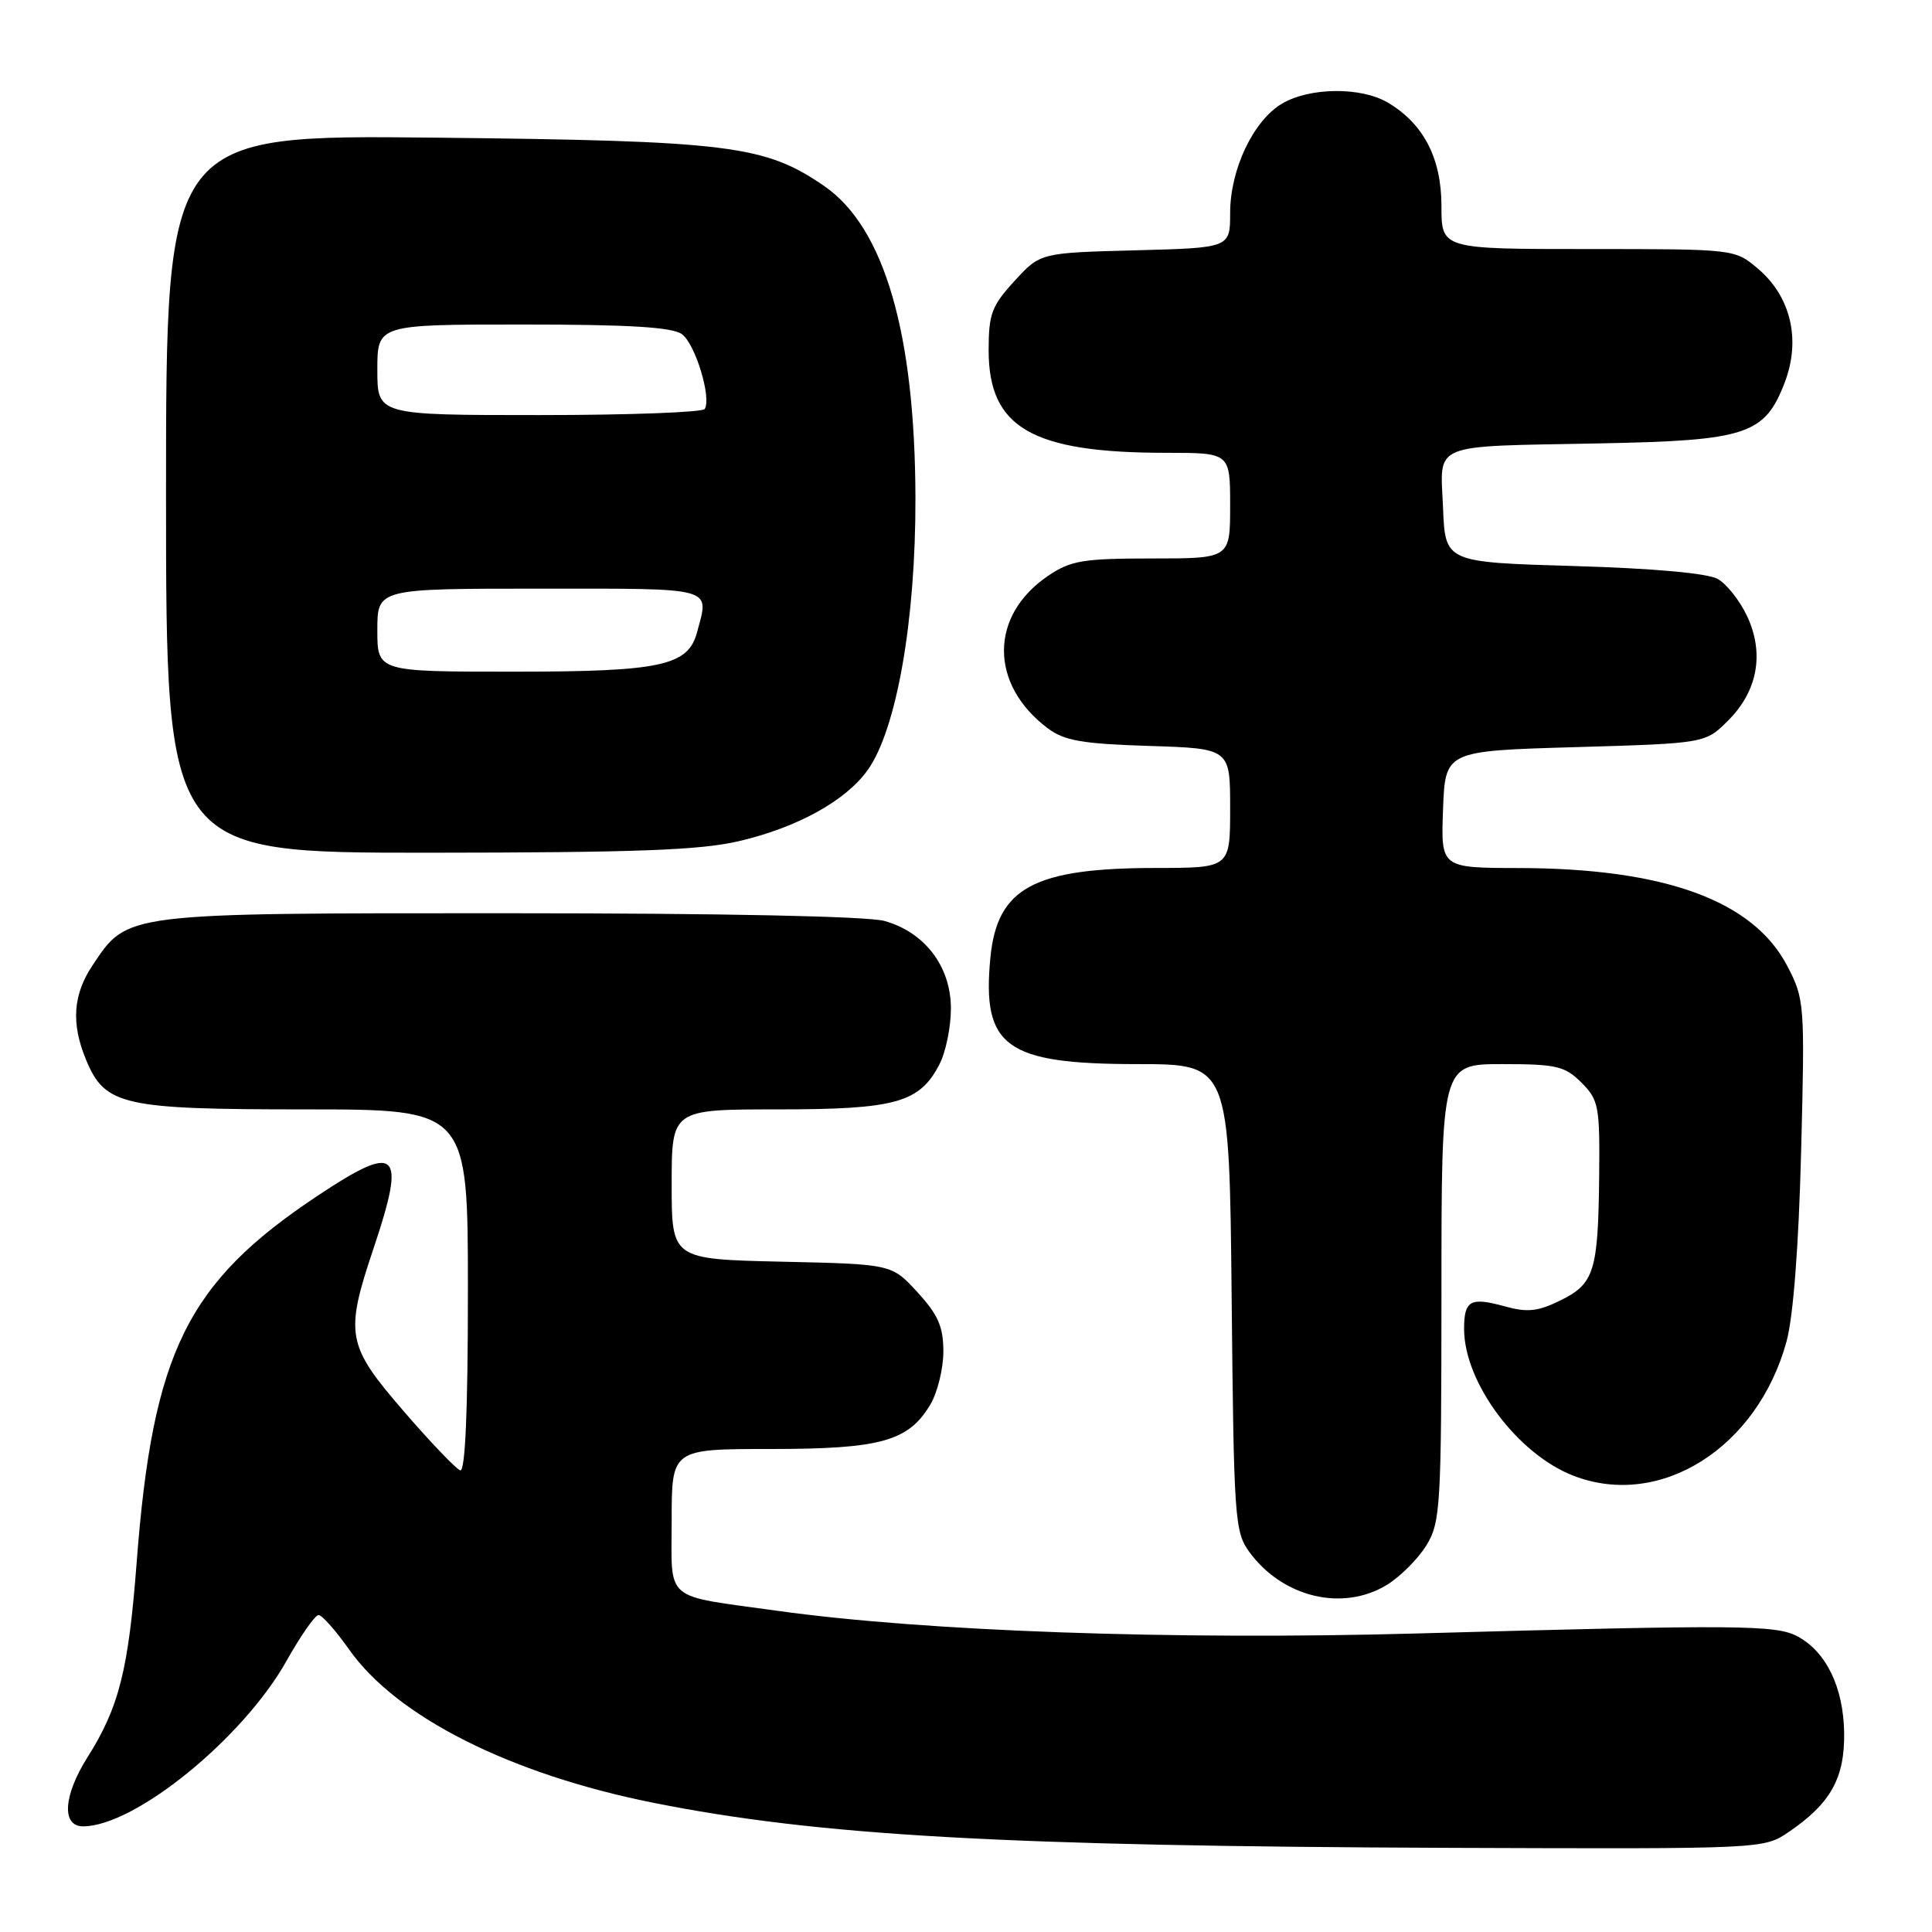 <?xml version="1.0" encoding="UTF-8" standalone="no"?>
<!DOCTYPE svg PUBLIC "-//W3C//DTD SVG 1.1//EN" "http://www.w3.org/Graphics/SVG/1.1/DTD/svg11.dtd" >
<svg xmlns="http://www.w3.org/2000/svg" xmlns:xlink="http://www.w3.org/1999/xlink" version="1.1" viewBox="0 0 256 256">
 <g >
 <path fill="currentColor"
d=" M 237.01 242.75 C 242.57 238.97 244.44 235.61 244.36 229.61 C 244.27 223.59 241.99 218.87 238.18 216.83 C 235.33 215.30 230.44 215.26 187.50 216.45 C 155.46 217.33 122.51 216.16 103.01 213.44 C 87.73 211.31 89.00 212.41 89.00 201.43 C 89.00 192.00 89.00 192.00 102.10 192.00 C 116.72 192.00 120.40 190.97 123.29 186.08 C 124.23 184.49 125.00 181.34 125.00 179.08 C 125.00 175.80 124.31 174.22 121.58 171.24 C 118.16 167.50 118.16 167.50 103.58 167.18 C 89.00 166.85 89.00 166.85 89.00 156.93 C 89.00 147.00 89.00 147.00 103.05 147.00 C 118.68 147.00 121.85 146.12 124.48 141.03 C 125.32 139.42 126.00 136.09 126.00 133.63 C 126.00 128.07 122.54 123.52 117.19 122.03 C 114.92 121.41 95.80 121.01 67.50 121.01 C 16.22 121.00 16.94 120.91 12.27 127.90 C 9.66 131.81 9.40 135.63 11.42 140.47 C 13.93 146.48 16.25 147.00 40.45 147.00 C 62.00 147.00 62.00 147.00 62.00 171.08 C 62.00 186.95 61.65 195.05 60.98 194.83 C 60.43 194.64 57.05 191.12 53.49 186.99 C 45.93 178.25 45.66 176.83 49.50 165.41 C 53.86 152.41 52.73 151.36 42.06 158.46 C 24.78 169.95 20.24 179.16 18.11 207.01 C 17.02 221.29 15.78 226.22 11.58 232.87 C 8.39 237.93 8.13 242.00 11.01 242.00 C 17.86 242.00 32.18 230.36 37.94 220.12 C 39.83 216.75 41.75 214.00 42.21 214.00 C 42.67 214.00 44.49 216.06 46.27 218.58 C 52.55 227.50 67.63 235.09 86.58 238.88 C 108.34 243.23 133.08 244.63 192.10 244.85 C 233.70 245.00 233.70 245.00 237.01 242.75 Z  M 183.76 210.01 C 185.55 208.91 187.91 206.55 189.01 204.76 C 190.87 201.70 190.99 199.67 191.00 171.25 C 191.00 141.00 191.00 141.00 199.05 141.00 C 206.25 141.00 207.35 141.26 209.55 143.45 C 211.83 145.74 211.99 146.57 211.90 155.70 C 211.77 168.45 211.26 170.10 206.77 172.31 C 203.78 173.78 202.40 173.93 199.39 173.10 C 194.83 171.84 194.00 172.30 194.00 176.09 C 194.00 183.21 201.11 192.73 208.56 195.57 C 220.04 199.96 232.89 191.82 236.73 177.73 C 237.62 174.43 238.34 165.12 238.66 152.50 C 239.16 133.00 239.11 132.39 236.83 128.01 C 232.32 119.33 220.58 115.05 201.21 115.02 C 190.92 115.00 190.92 115.00 191.21 107.25 C 191.50 99.50 191.50 99.50 208.73 99.00 C 225.97 98.50 225.97 98.50 229.01 95.45 C 232.92 91.54 233.81 86.52 231.48 81.60 C 230.52 79.58 228.79 77.38 227.62 76.72 C 226.30 75.96 219.12 75.31 208.50 75.00 C 191.50 74.50 191.50 74.50 191.21 67.28 C 190.85 58.54 189.27 59.19 212.00 58.75 C 231.46 58.38 233.84 57.59 236.49 50.67 C 238.65 45.00 237.29 39.26 232.90 35.57 C 229.85 33.00 229.83 33.00 210.42 33.00 C 191.00 33.00 191.00 33.00 191.00 27.31 C 191.00 20.97 188.63 16.39 183.89 13.59 C 180.34 11.50 173.55 11.56 169.88 13.73 C 166.07 15.98 163.00 22.45 163.00 28.23 C 163.00 32.84 163.00 32.84 150.42 33.17 C 137.84 33.50 137.84 33.50 134.42 37.24 C 131.40 40.53 131.00 41.61 131.00 46.41 C 131.00 56.69 136.74 60.00 154.55 60.00 C 163.00 60.00 163.00 60.00 163.00 67.00 C 163.00 74.00 163.00 74.00 152.65 74.00 C 143.53 74.00 141.89 74.27 138.91 76.28 C 131.10 81.54 131.07 90.67 138.83 96.50 C 141.03 98.15 143.40 98.56 152.25 98.84 C 163.00 99.18 163.00 99.18 163.00 107.09 C 163.00 115.00 163.00 115.00 153.25 115.01 C 136.97 115.01 132.13 117.63 131.23 126.91 C 130.10 138.72 133.23 140.99 150.70 141.00 C 162.89 141.00 162.89 141.00 163.20 171.93 C 163.49 201.38 163.60 202.99 165.57 205.68 C 169.98 211.68 177.92 213.57 183.76 210.01 Z  M 97.99 111.44 C 105.71 109.62 112.08 106.09 114.97 102.04 C 118.80 96.67 121.34 82.21 121.30 66.00 C 121.25 44.14 117.17 30.15 109.24 24.67 C 101.37 19.24 96.69 18.66 57.75 18.24 C 22.00 17.86 22.00 17.86 22.00 65.43 C 22.00 113.00 22.00 113.00 56.75 112.99 C 84.39 112.97 92.83 112.66 97.99 111.44 Z  M 50.00 83.50 C 50.00 78.00 50.00 78.00 71.50 78.00 C 95.01 78.00 93.99 77.71 92.36 83.79 C 91.17 88.23 87.57 89.00 68.05 89.00 C 50.00 89.00 50.00 89.00 50.00 83.50 Z  M 50.00 49.00 C 50.00 43.00 50.00 43.00 69.31 43.00 C 83.39 43.00 89.09 43.35 90.36 44.28 C 92.13 45.57 94.30 52.71 93.38 54.19 C 93.11 54.64 83.23 55.00 71.44 55.00 C 50.00 55.00 50.00 55.00 50.00 49.00 Z "/>
</g>
</svg>